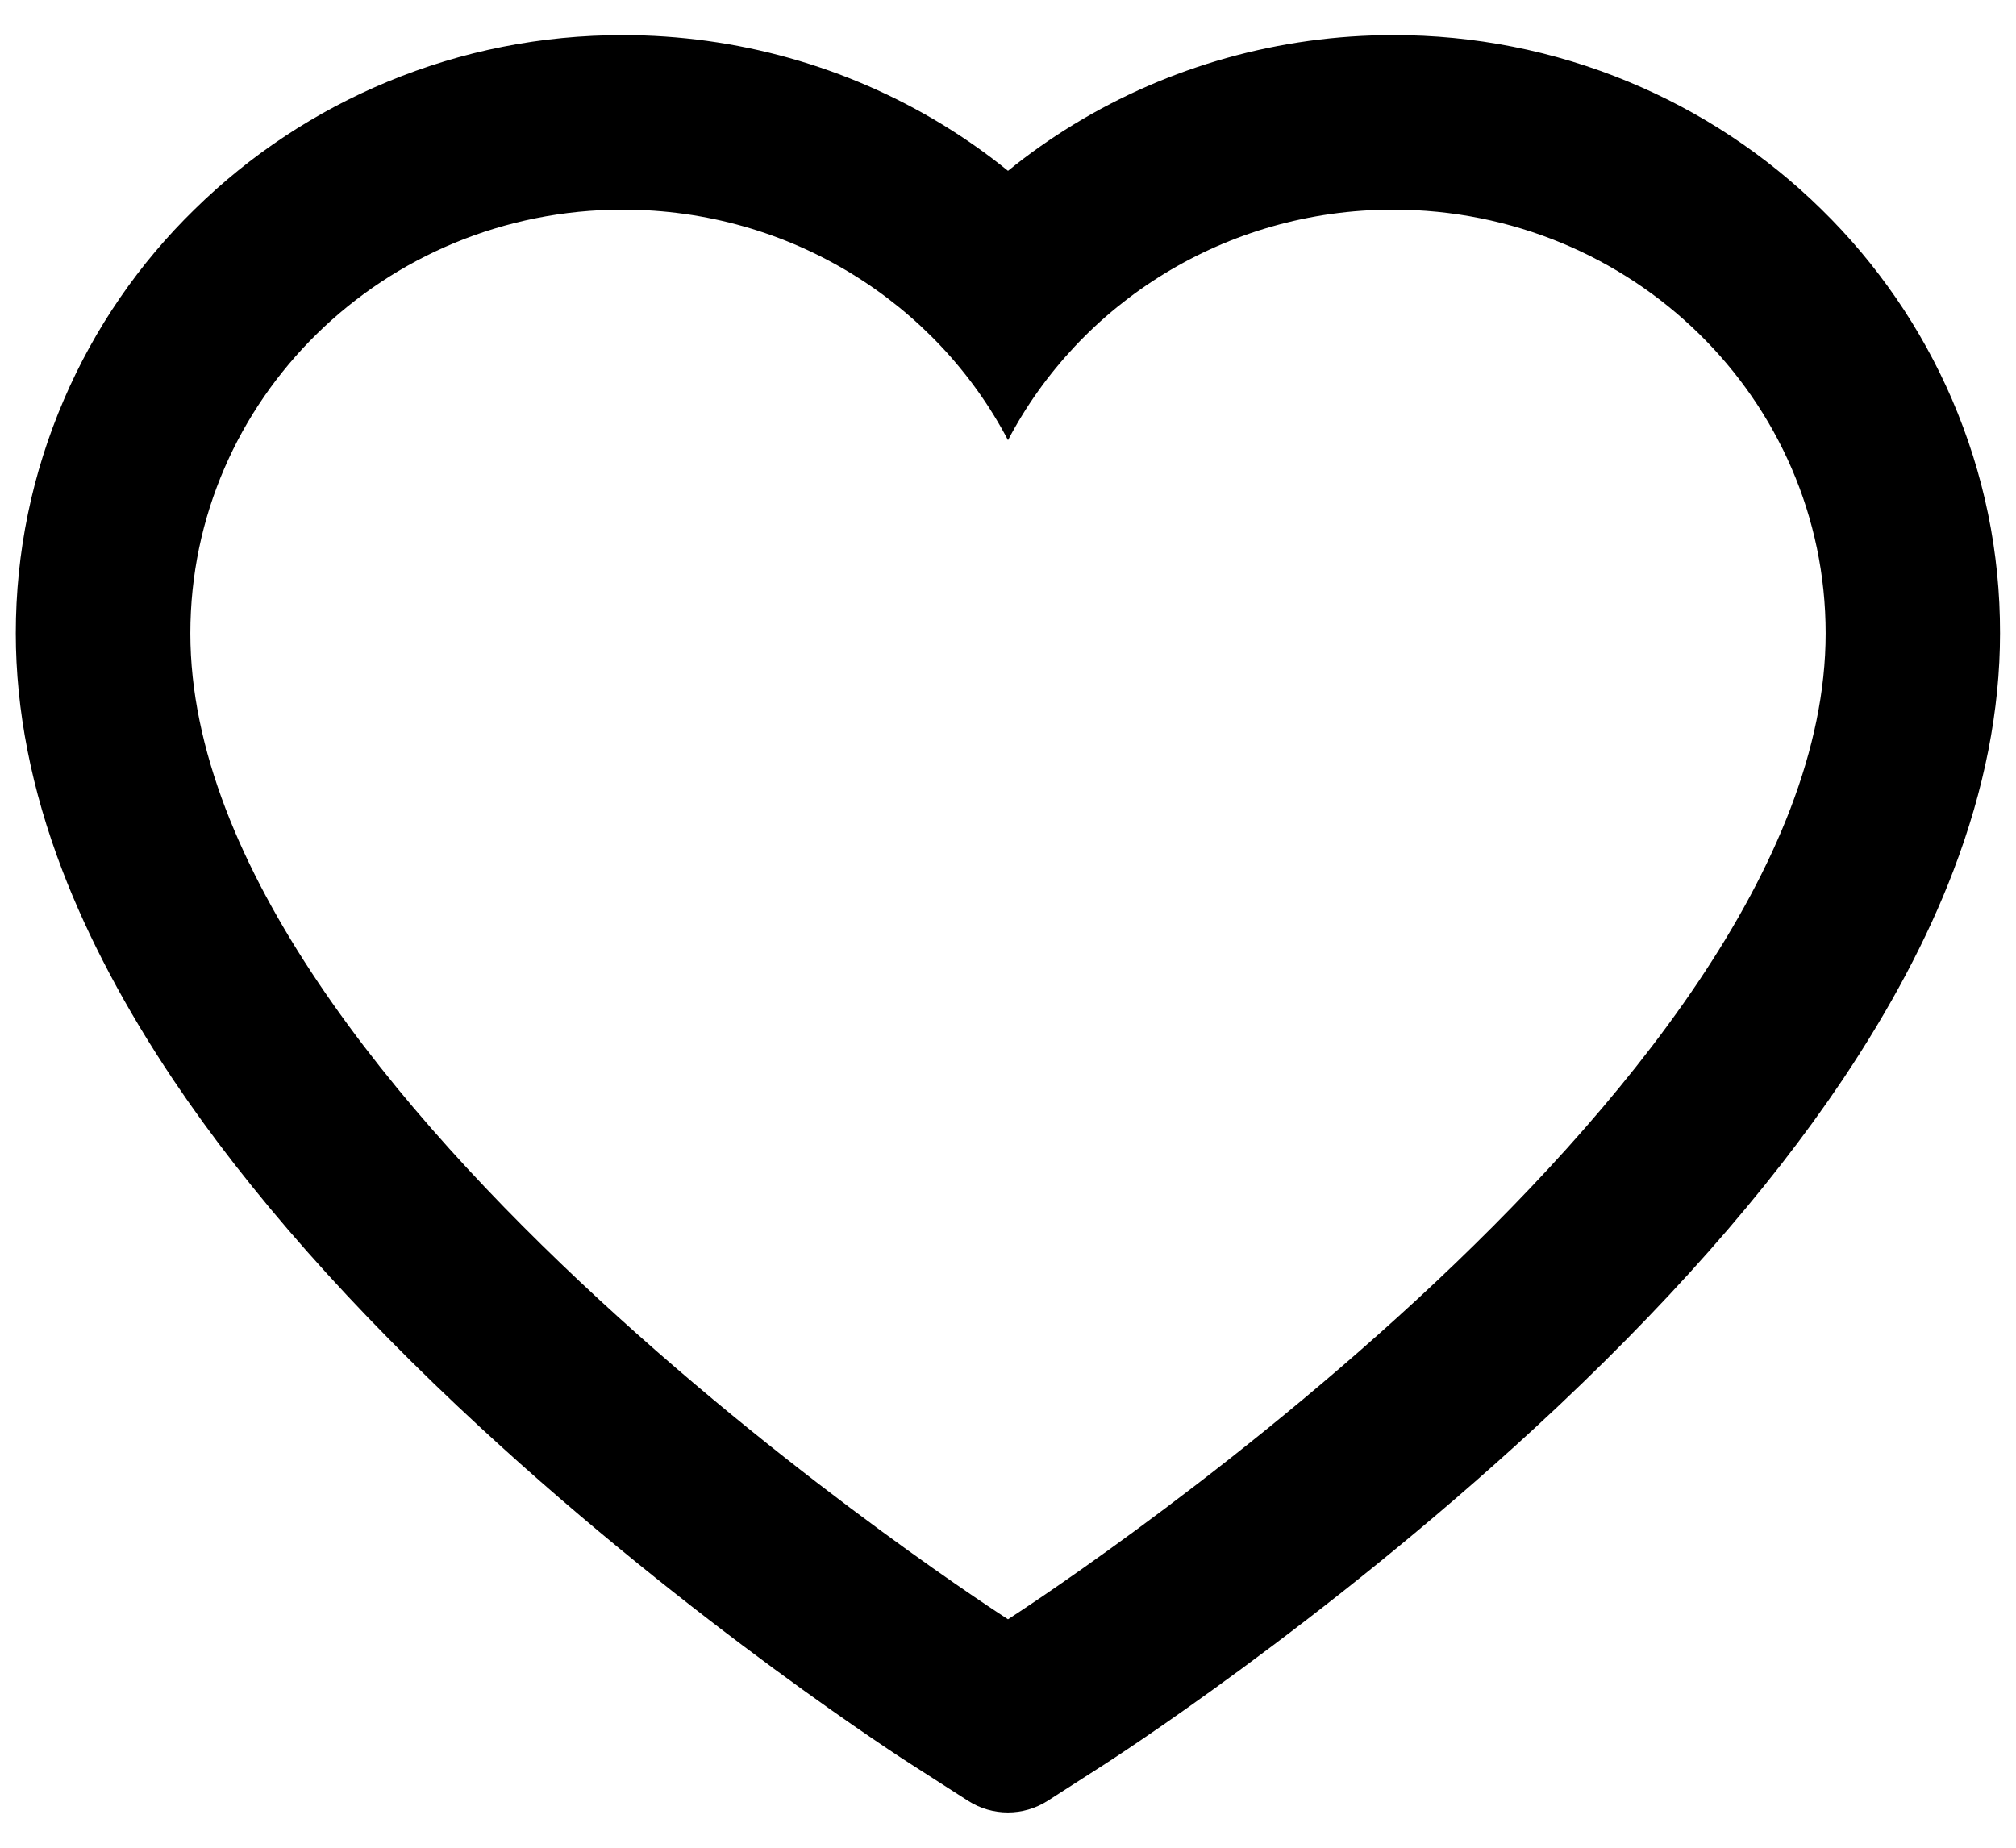 <svg width="24" height="22" viewBox="0 0 24 22" fill="none" xmlns="http://www.w3.org/2000/svg">
<path d="M23.238 4.755C22.872 3.906 22.343 3.137 21.682 2.491C21.021 1.842 20.241 1.327 19.386 0.973C18.498 0.604 17.546 0.416 16.585 0.418C15.238 0.418 13.922 0.787 12.779 1.484C12.506 1.651 12.246 1.834 12 2.034C11.754 1.834 11.494 1.651 11.221 1.484C10.078 0.787 8.762 0.418 7.414 0.418C6.444 0.418 5.503 0.604 4.614 0.973C3.756 1.329 2.982 1.84 2.318 2.491C1.656 3.136 1.127 3.906 0.762 4.755C0.382 5.638 0.188 6.576 0.188 7.541C0.188 8.452 0.373 9.4 0.743 10.366C1.052 11.172 1.495 12.009 2.061 12.854C2.957 14.191 4.191 15.586 5.722 16.999C8.259 19.343 10.772 20.961 10.879 21.027L11.527 21.443C11.814 21.626 12.183 21.626 12.47 21.443L13.118 21.027C13.225 20.959 15.735 19.343 18.275 16.999C19.807 15.586 21.04 14.191 21.937 12.854C22.503 12.009 22.948 11.172 23.255 10.366C23.624 9.4 23.81 8.452 23.81 7.541C23.812 6.576 23.618 5.638 23.238 4.755ZM12 19.28C12 19.28 2.266 13.043 2.266 7.541C2.266 4.755 4.571 2.496 7.414 2.496C9.413 2.496 11.147 3.612 12 5.241C12.853 3.612 14.587 2.496 16.585 2.496C19.429 2.496 21.734 4.755 21.734 7.541C21.734 13.043 12 19.28 12 19.28Z" fill="black"/>
</svg>
